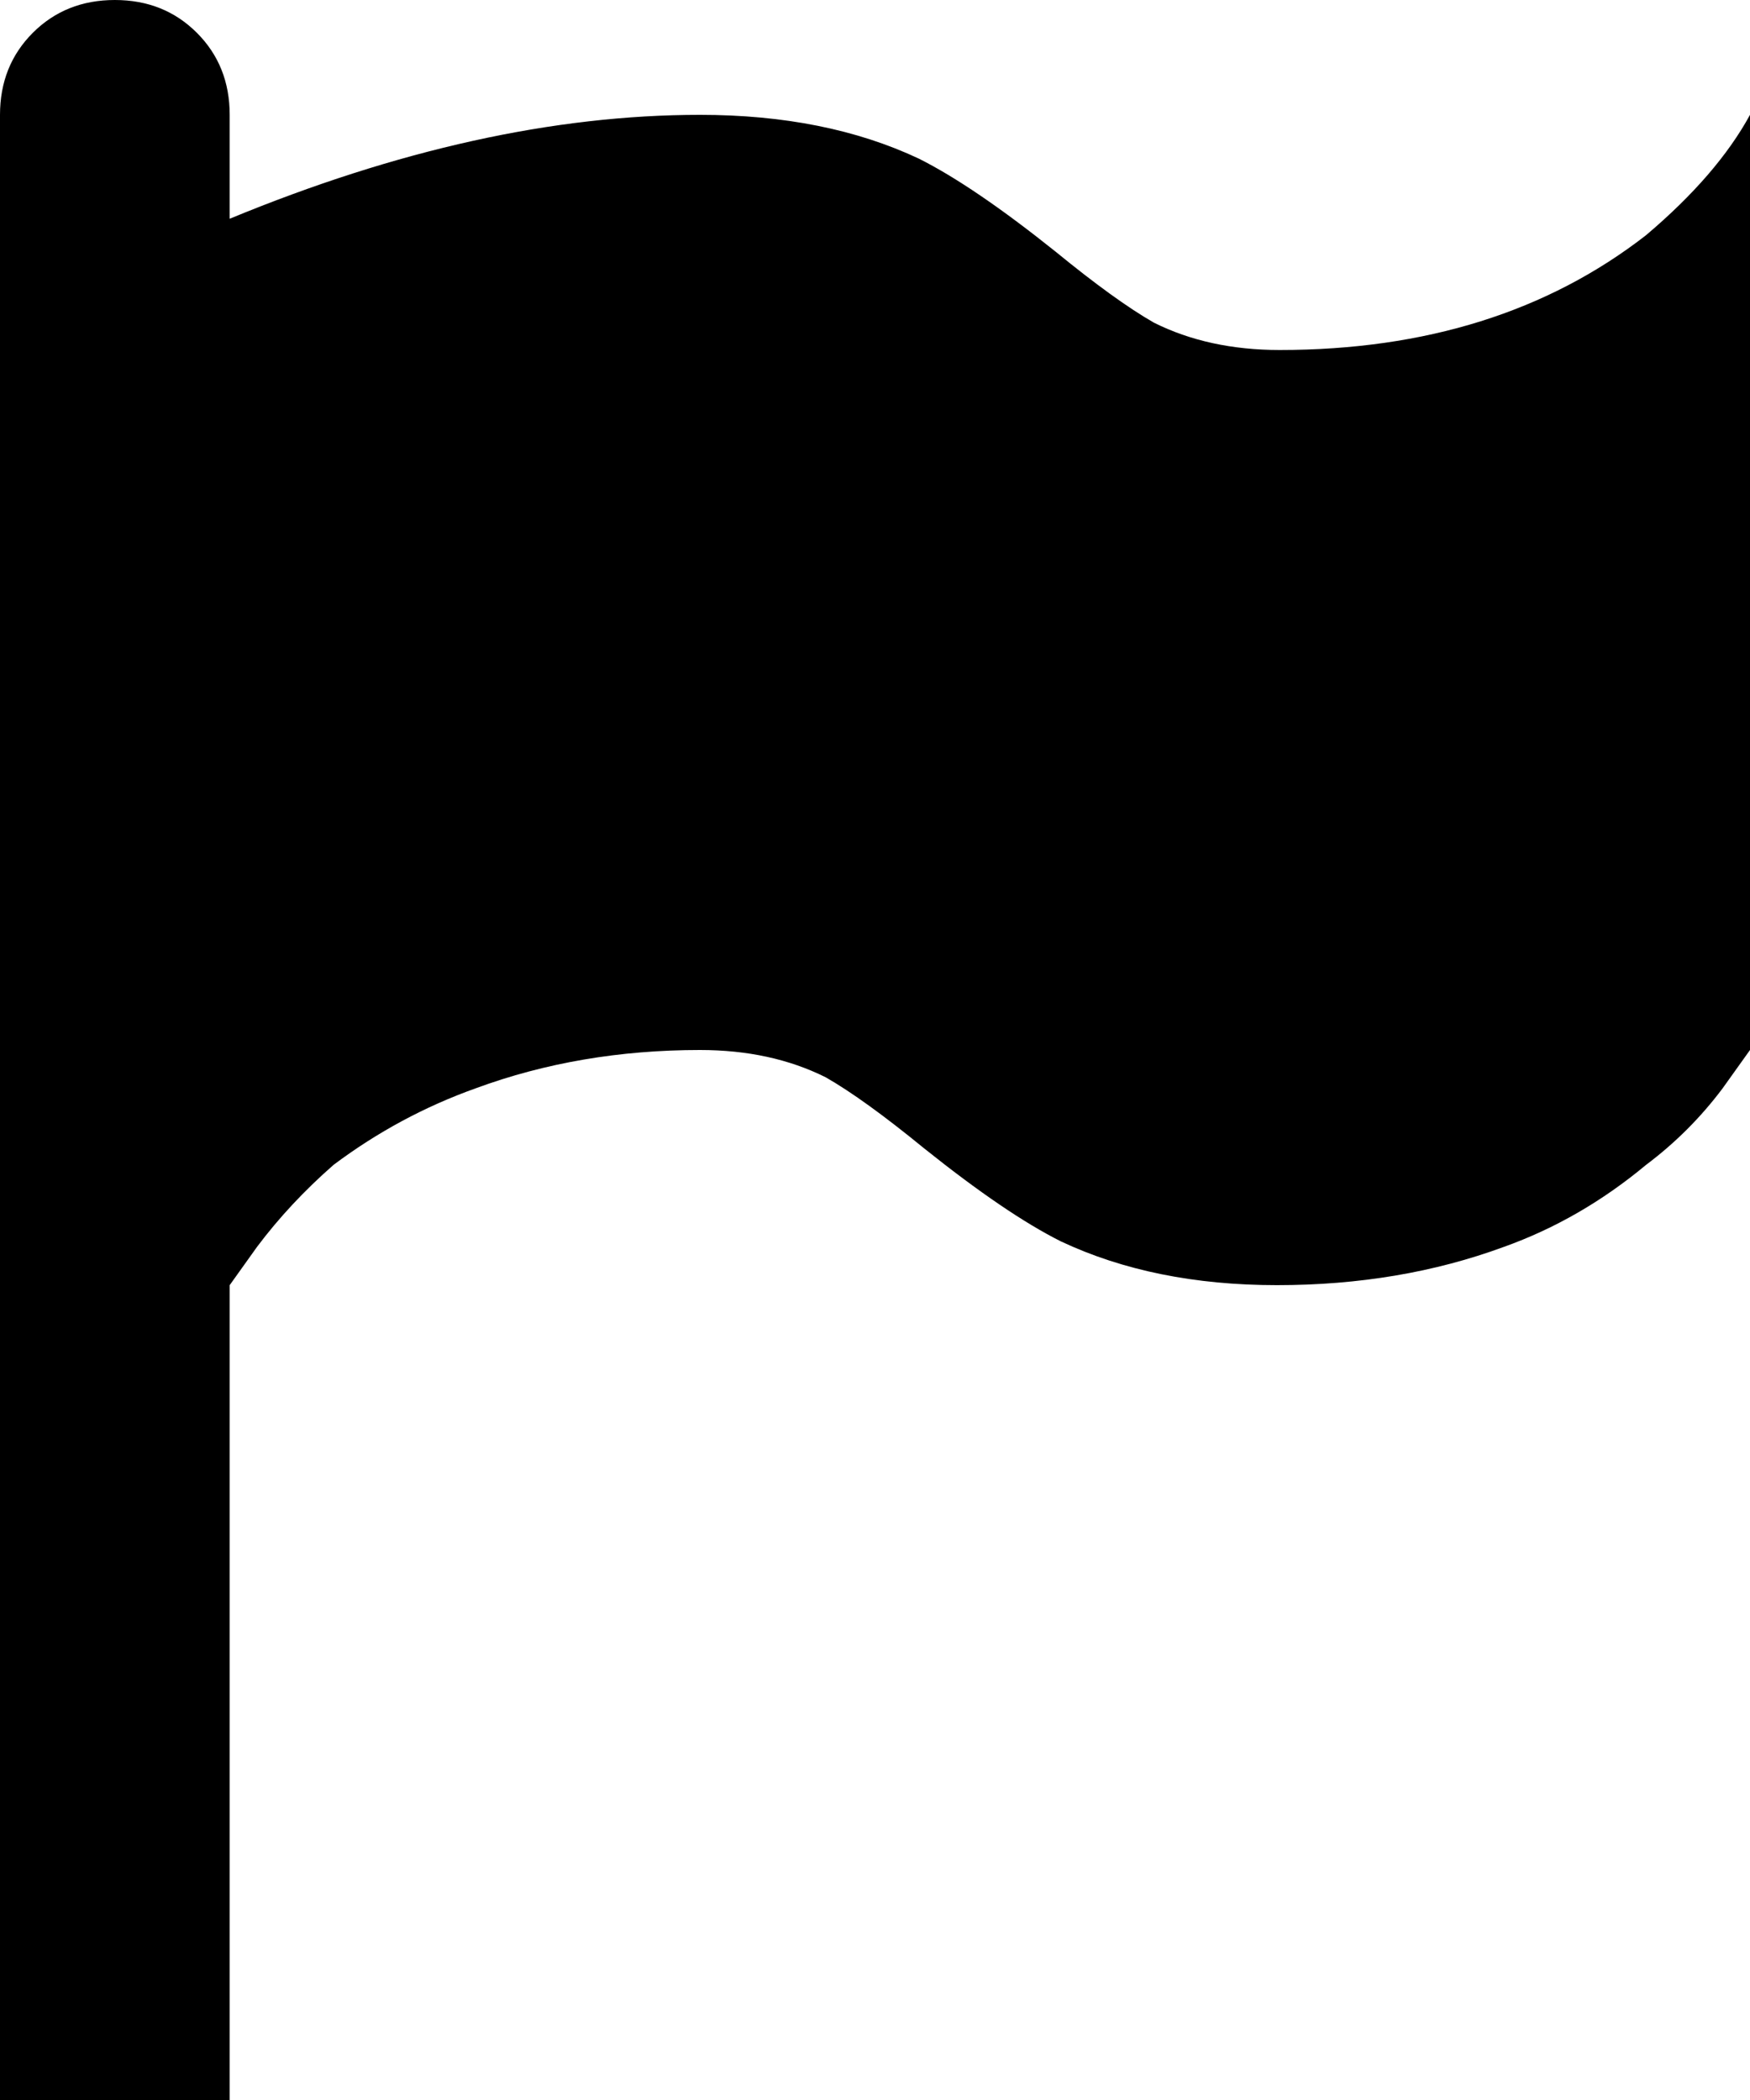 <svg xmlns="http://www.w3.org/2000/svg" viewBox="107 0 320 384">
      <g transform="scale(1 -1) translate(0 -384)">
        <path d="M128 384Q137 384 143.0 378.0Q149 372 149 363V344Q195 363 235 363Q258 363 275 355Q285 350 300 338Q311 329 318 325Q328 320 341 320Q381 320 408 341Q421 352 427 363V192L422 185Q416 177 408 171Q396 161 382 156Q363 149 340.5 149.0Q318 149 301 157Q291 162 276 174Q265 183 258 187Q248 192 235 192Q213 192 194 185Q180 180 168 171Q160 164 154 156L149 149V0H107V363Q107 372 113.0 378.0Q119 384 128 384Z" />
      </g>
    </svg>